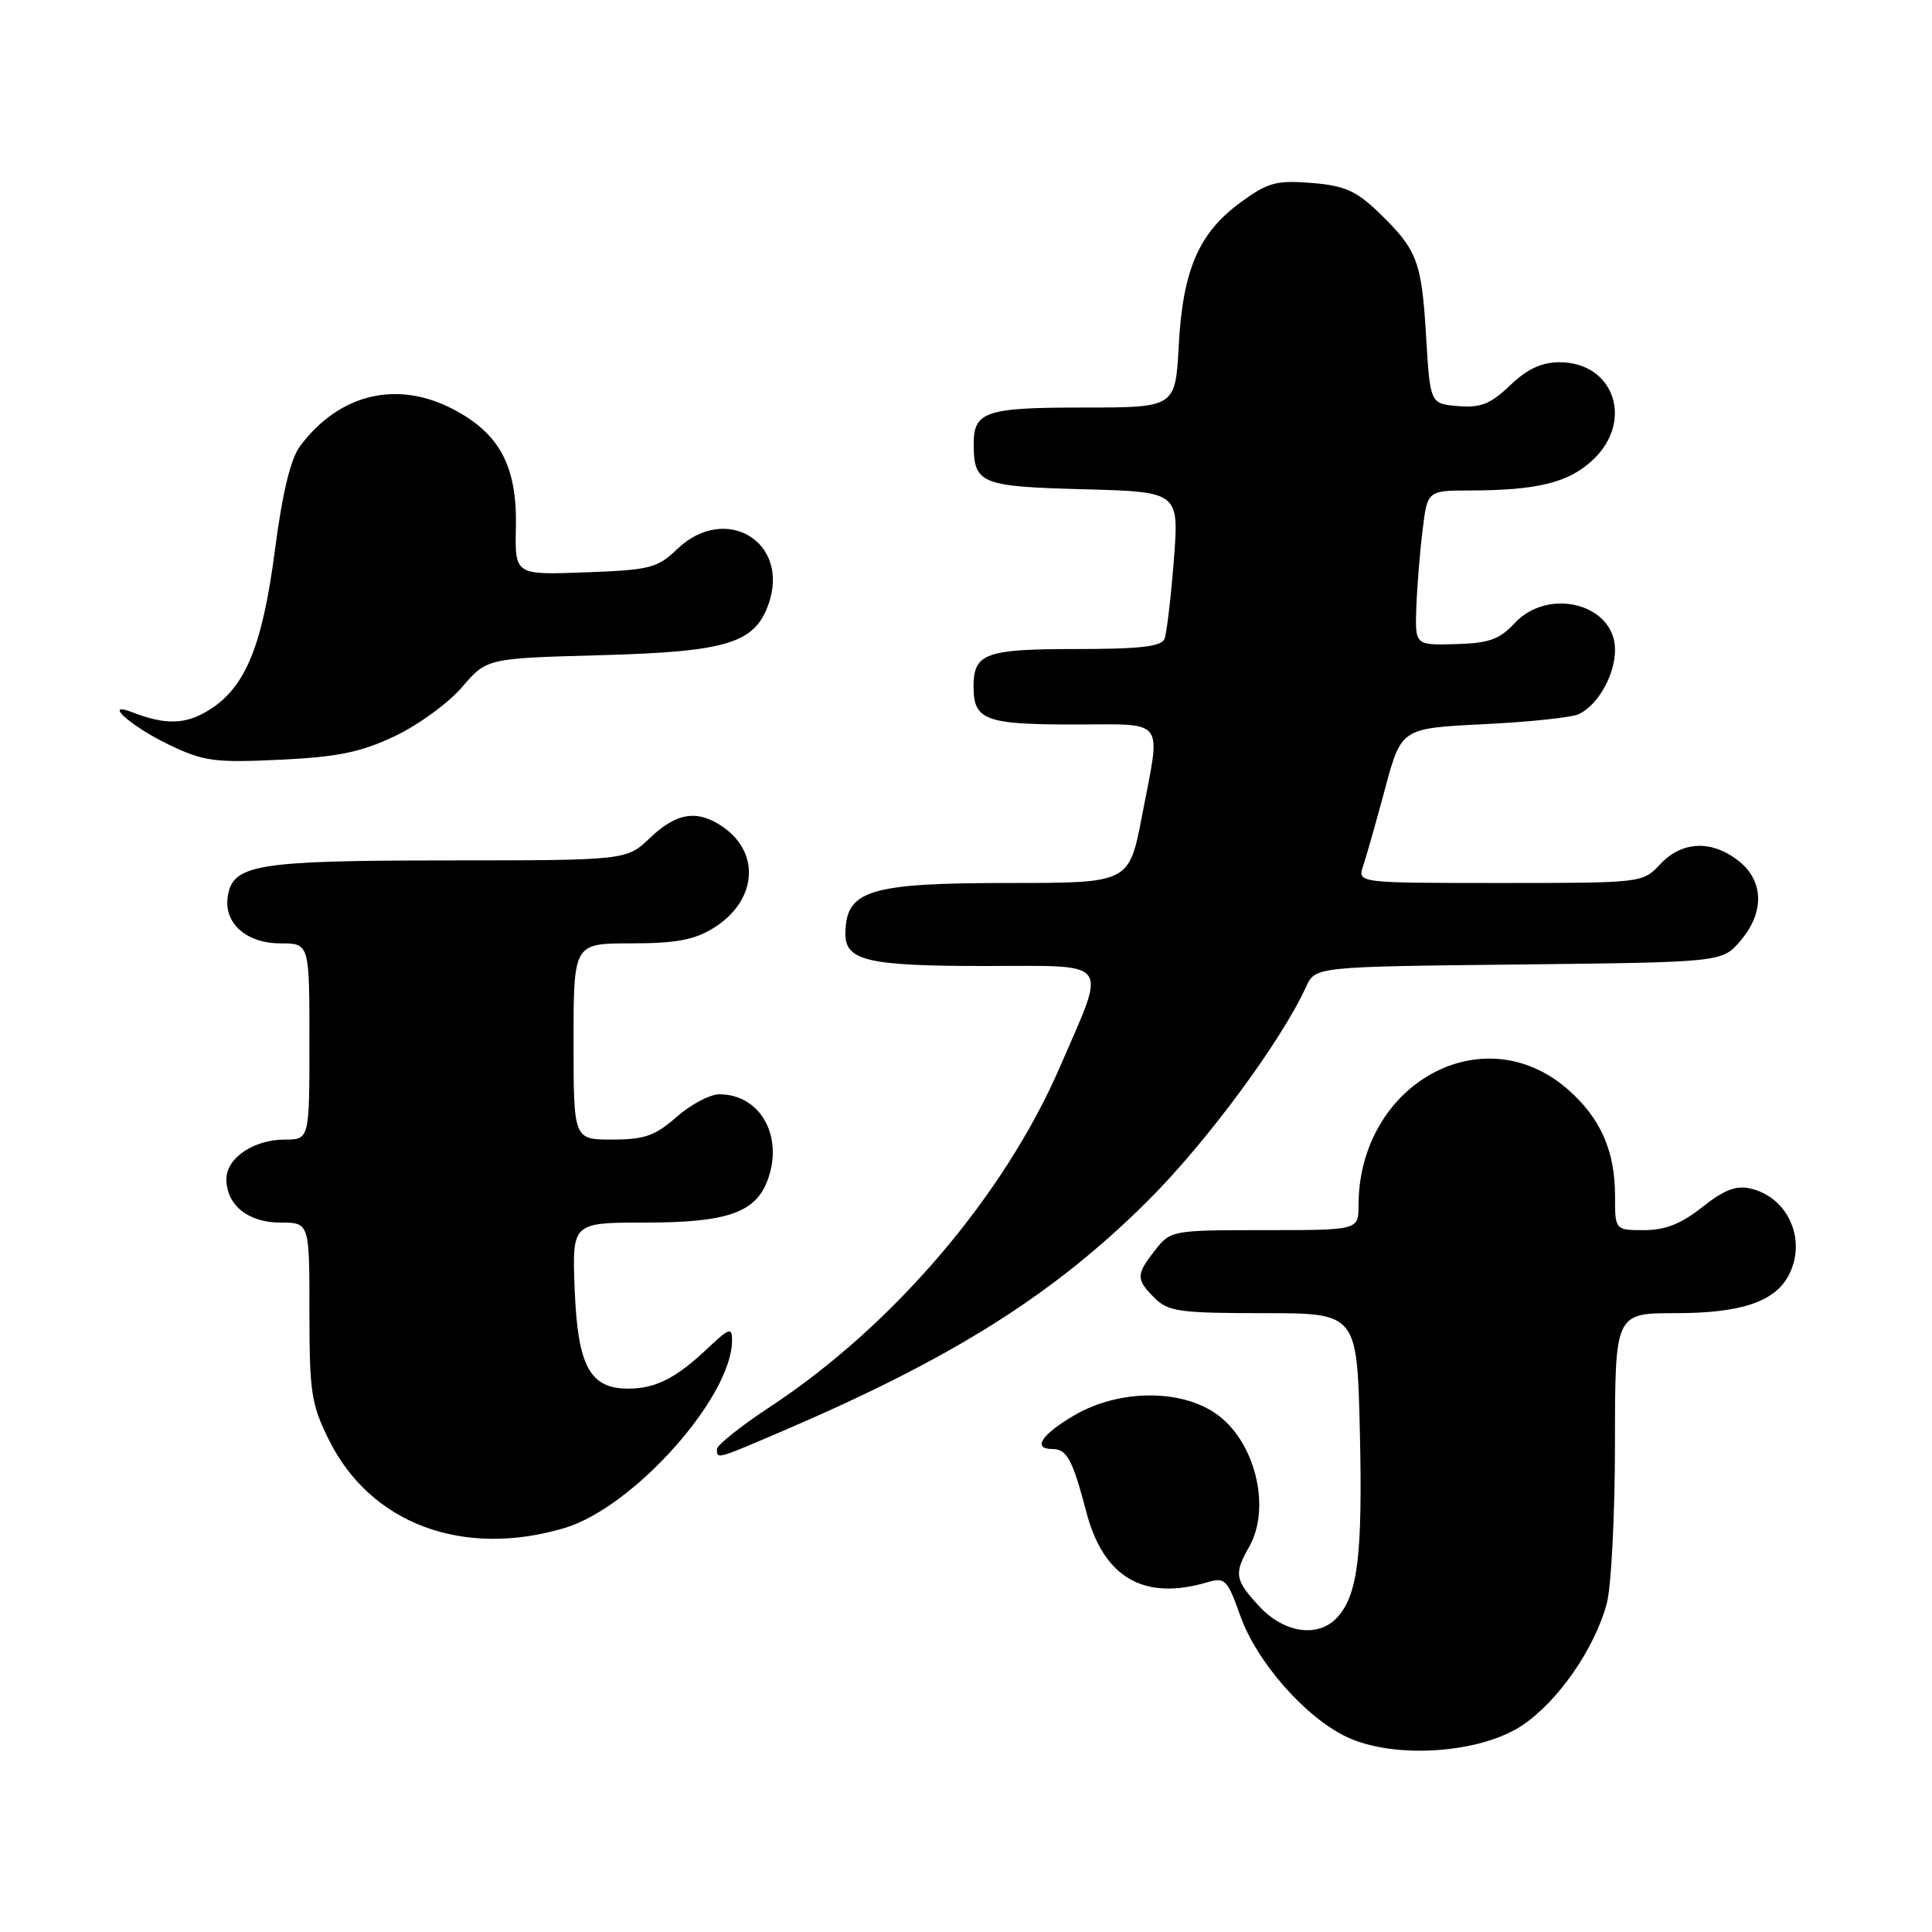 <?xml version="1.0" encoding="UTF-8" standalone="no"?>
<!DOCTYPE svg PUBLIC "-//W3C//DTD SVG 1.1//EN" "http://www.w3.org/Graphics/SVG/1.1/DTD/svg11.dtd" >
<svg xmlns="http://www.w3.org/2000/svg" xmlns:xlink="http://www.w3.org/1999/xlink" version="1.1" viewBox="0 0 256 256">
 <g >
 <path fill="currentColor"
d=" M 201.72 228.61 C 206.46 225.42 211.28 218.48 212.90 212.50 C 213.50 210.30 213.99 200.74 213.99 191.25 C 214.00 174.00 214.00 174.00 222.05 174.00 C 230.61 174.00 235.12 172.51 236.97 169.06 C 239.47 164.38 237.00 158.67 231.96 157.49 C 230.06 157.04 228.45 157.66 225.57 159.94 C 222.78 162.16 220.66 163.00 217.86 163.00 C 214.00 163.00 214.00 163.00 214.00 158.47 C 214.00 152.49 212.08 148.16 207.77 144.37 C 196.50 134.48 180.03 143.61 180.01 159.75 C 180.00 163.00 180.00 163.00 167.57 163.00 C 155.34 163.00 155.11 163.04 153.07 165.63 C 150.51 168.90 150.50 169.50 153.00 172.00 C 154.79 173.79 156.33 174.00 167.41 174.00 C 179.82 174.00 179.82 174.00 180.19 189.75 C 180.56 205.98 179.93 211.22 177.25 214.25 C 174.76 217.05 170.23 216.45 166.90 212.89 C 163.63 209.39 163.48 208.54 165.50 205.00 C 168.52 199.72 166.27 190.81 161.02 187.25 C 156.25 184.01 148.15 184.14 142.34 187.54 C 137.99 190.09 136.75 192.00 139.44 192.00 C 141.37 192.00 142.12 193.39 143.95 200.37 C 146.22 209.05 151.59 212.16 160.00 209.65 C 162.31 208.97 162.64 209.30 164.33 214.06 C 166.52 220.24 172.99 227.59 178.50 230.18 C 184.76 233.12 196.15 232.35 201.72 228.61 Z  M 74.80 202.47 C 83.92 199.76 97.00 185.11 97.00 177.61 C 97.00 175.83 96.64 175.95 93.75 178.68 C 89.59 182.62 86.86 184.00 83.22 184.00 C 78.16 184.00 76.55 181.01 76.15 170.90 C 75.80 162.00 75.80 162.00 85.45 162.00 C 96.45 162.00 100.23 160.66 101.78 156.19 C 103.80 150.41 100.67 145.00 95.31 145.00 C 94.08 145.00 91.53 146.35 89.65 148.00 C 86.81 150.50 85.38 151.00 81.12 151.00 C 76.00 151.00 76.00 151.00 76.00 138.00 C 76.00 125.00 76.00 125.00 83.63 125.00 C 89.55 125.00 92.00 124.55 94.54 122.97 C 100.23 119.46 100.85 113.11 95.85 109.61 C 92.46 107.24 89.68 107.64 86.16 111.00 C 83.02 114.00 83.02 114.00 59.26 114.01 C 33.82 114.03 30.79 114.54 30.17 118.86 C 29.67 122.36 32.67 125.00 37.15 125.00 C 41.00 125.00 41.00 125.00 41.00 138.00 C 41.00 151.00 41.00 151.00 37.72 151.00 C 33.62 151.00 30.00 153.45 30.00 156.23 C 30.00 159.68 32.88 162.00 37.15 162.00 C 41.00 162.00 41.00 162.00 41.00 173.80 C 41.00 184.51 41.24 186.09 43.60 190.83 C 49.13 201.92 61.33 206.47 74.80 202.47 Z  M 103.66 189.64 C 126.31 179.93 139.60 171.55 152.12 159.09 C 159.85 151.39 169.79 137.94 173.06 130.76 C 174.28 128.09 174.28 128.09 201.23 127.80 C 228.18 127.50 228.18 127.50 230.59 124.69 C 233.83 120.93 233.74 116.73 230.37 114.07 C 226.80 111.27 222.88 111.43 220.00 114.50 C 217.66 117.00 217.62 117.00 198.76 117.00 C 179.87 117.00 179.87 117.00 180.62 114.75 C 181.04 113.51 182.35 108.90 183.53 104.50 C 185.68 96.50 185.68 96.50 196.59 95.96 C 202.59 95.67 208.26 95.07 209.19 94.63 C 211.75 93.42 214.00 89.43 214.00 86.09 C 214.00 80.04 205.18 77.73 200.67 82.60 C 198.69 84.73 197.28 85.23 192.88 85.35 C 187.50 85.50 187.50 85.50 187.67 80.50 C 187.77 77.75 188.14 73.14 188.50 70.25 C 189.14 65.00 189.14 65.00 194.82 64.99 C 203.72 64.97 207.85 63.95 211.04 60.96 C 216.54 55.83 213.89 48.00 206.65 48.00 C 204.27 48.00 202.36 48.89 200.10 51.06 C 197.51 53.53 196.20 54.06 193.20 53.81 C 189.50 53.50 189.50 53.50 188.96 44.50 C 188.37 34.56 187.79 33.07 182.61 28.08 C 179.70 25.28 178.12 24.59 173.78 24.24 C 169.14 23.87 168.00 24.18 164.42 26.79 C 158.85 30.85 156.74 35.72 156.19 45.75 C 155.75 54.00 155.75 54.00 143.57 54.00 C 130.51 54.00 128.99 54.52 129.02 58.95 C 129.05 64.10 129.97 64.47 143.58 64.83 C 156.24 65.17 156.24 65.17 155.54 74.23 C 155.15 79.21 154.59 83.90 154.31 84.64 C 153.91 85.67 151.10 86.00 142.59 86.00 C 130.54 86.00 129.00 86.57 129.00 91.00 C 129.00 95.41 130.56 96.00 142.20 96.00 C 154.69 96.00 153.85 94.89 151.31 108.16 C 149.61 117.00 149.61 117.00 133.74 117.00 C 115.14 117.00 112.06 117.95 112.02 123.71 C 111.99 127.31 114.99 128.00 130.54 128.00 C 147.48 128.00 146.69 126.94 140.47 141.32 C 133.11 158.36 118.39 175.63 102.10 186.37 C 98.19 188.94 95.00 191.48 95.00 192.02 C 95.00 193.37 94.88 193.40 103.66 189.64 Z  M 52.32 97.54 C 55.41 96.08 59.42 93.16 61.22 91.05 C 64.50 87.23 64.50 87.23 79.50 86.82 C 96.38 86.36 100.02 85.25 101.85 80.00 C 104.71 71.79 96.12 66.64 89.74 72.75 C 87.10 75.28 86.13 75.53 77.55 75.84 C 68.22 76.19 68.22 76.19 68.36 69.84 C 68.53 61.76 66.19 57.40 59.98 54.19 C 52.54 50.34 44.93 52.20 39.76 59.11 C 38.51 60.79 37.42 65.28 36.43 72.89 C 34.76 85.64 32.52 91.08 27.71 94.08 C 24.61 96.01 21.96 96.09 17.59 94.40 C 13.48 92.81 17.34 96.25 22.37 98.67 C 27.01 100.89 28.42 101.08 37.09 100.67 C 44.78 100.30 47.81 99.68 52.32 97.54 Z "/>
</g>
</svg>